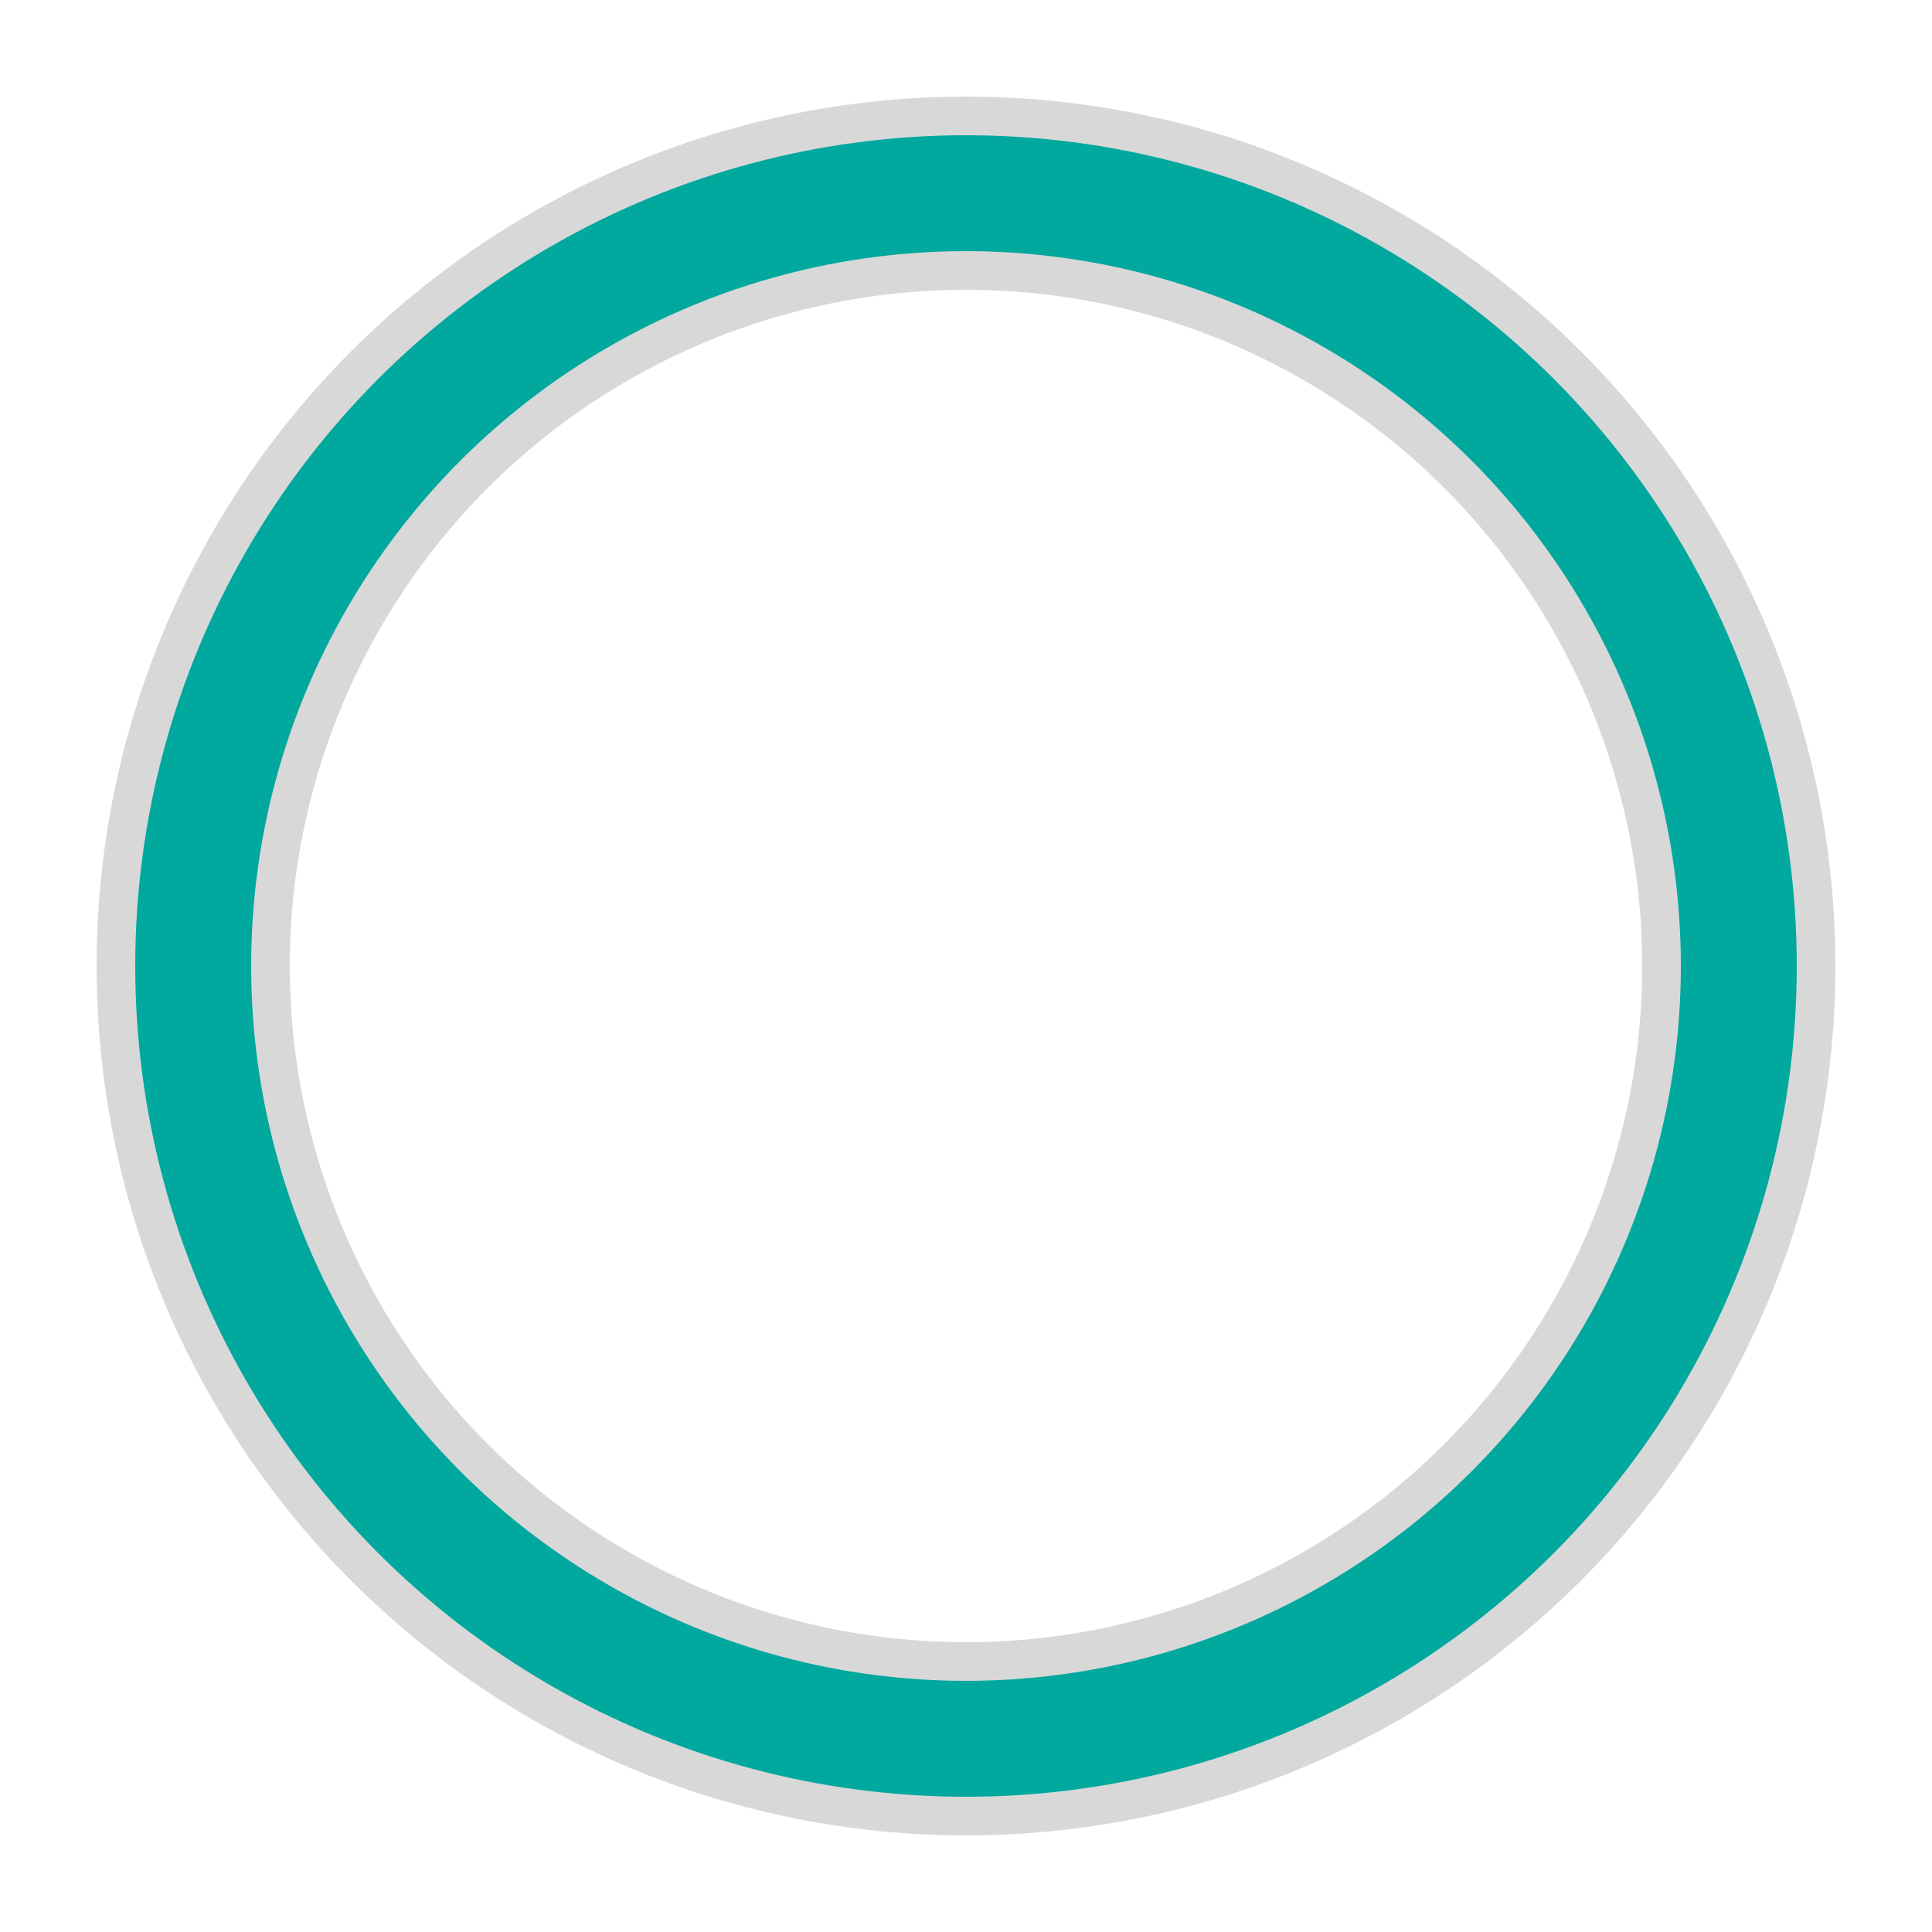 <?xml version="1.0" encoding="utf-8"?>
<svg width='72px' height='72px' xmlns="http://www.w3.org/2000/svg" viewBox="0 0 100 100" preserveAspectRatio="xMidYMid" class="uil-ring-alt">
  <rect x="0" y="0" width="100" height="100" fill="none" class="bk"></rect>
  <circle cx="50" cy="50" r="40" stroke="#d8d8d8" fill="none" stroke-width="10" stroke-linecap="round"></circle>
  <circle cx="50" cy="50" r="40" stroke="#00a89e" fill="none" stroke-width="6" stroke-linecap="round">
    <animate attributeName="stroke-dashoffset" dur="1.5s" repeatCount="indefinite" from="502" to="0"></animate>
    <animate attributeName="stroke-dasharray" dur="1.5s" repeatCount="indefinite" values="100.4 150.6;1 250;100.4 150.6">
    </animate>
  </circle>
</svg>
